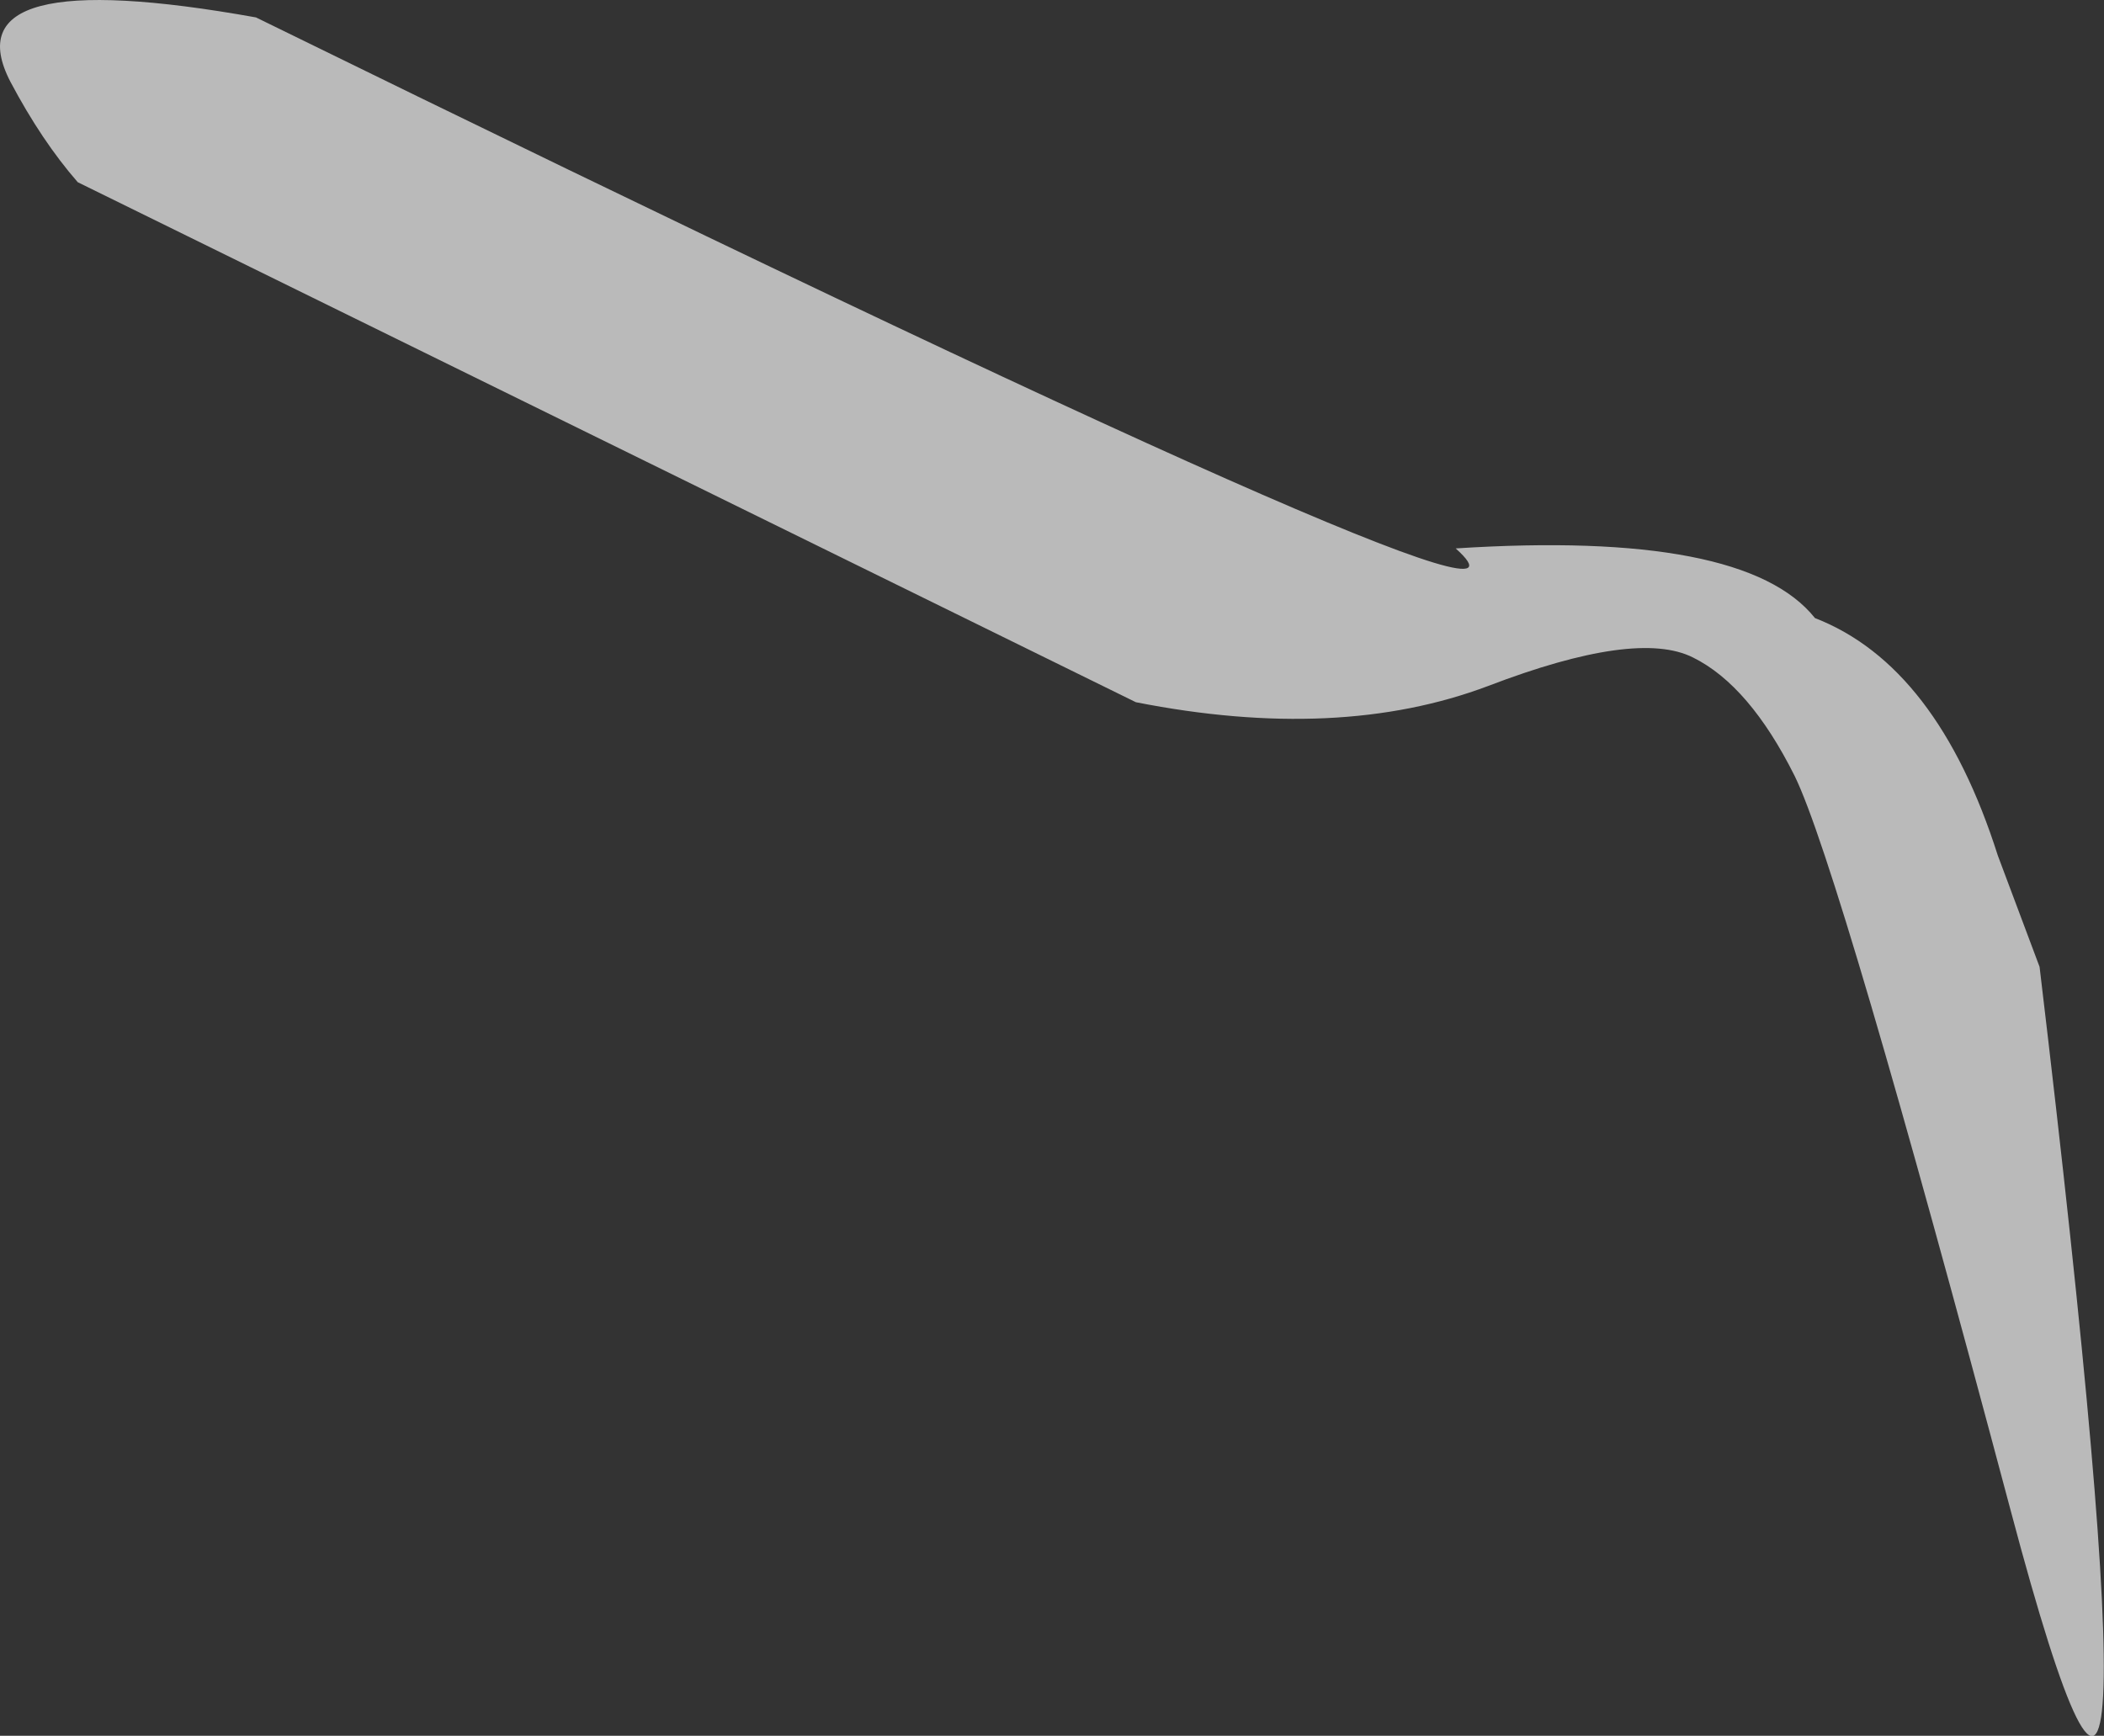 <?xml version="1.0" encoding="UTF-8" standalone="no"?>
<svg xmlns:xlink="http://www.w3.org/1999/xlink" height="149.55px" width="181.25px" xmlns="http://www.w3.org/2000/svg">
  <rect width="100%" height="100%" fill="#333333" stroke="none"/>
  <g transform="matrix(1.0, 0.0, 0.0, 1.0, 65.5, 5.65)">
    <path d="M106.6 68.05 L110.2 77.65 Q122.4 179.85 107.7 124.45 92.95 69.05 89.1 61.2 85.2 53.4 80.35 51.0 75.5 48.55 62.7 53.45 49.85 58.3 32.35 54.85 L-58.8 10.05 Q-61.9 6.5 -64.6 1.4 -69.95 -8.9 -43.45 -4.15 72.1 52.5 59.9 41.6 84.8 40.0 90.85 47.6 101.4 51.7 106.6 68.05" fill="#ffffff" fill-opacity="0.663" fill-rule="evenodd" stroke="none"/>
  </g>
</svg>
